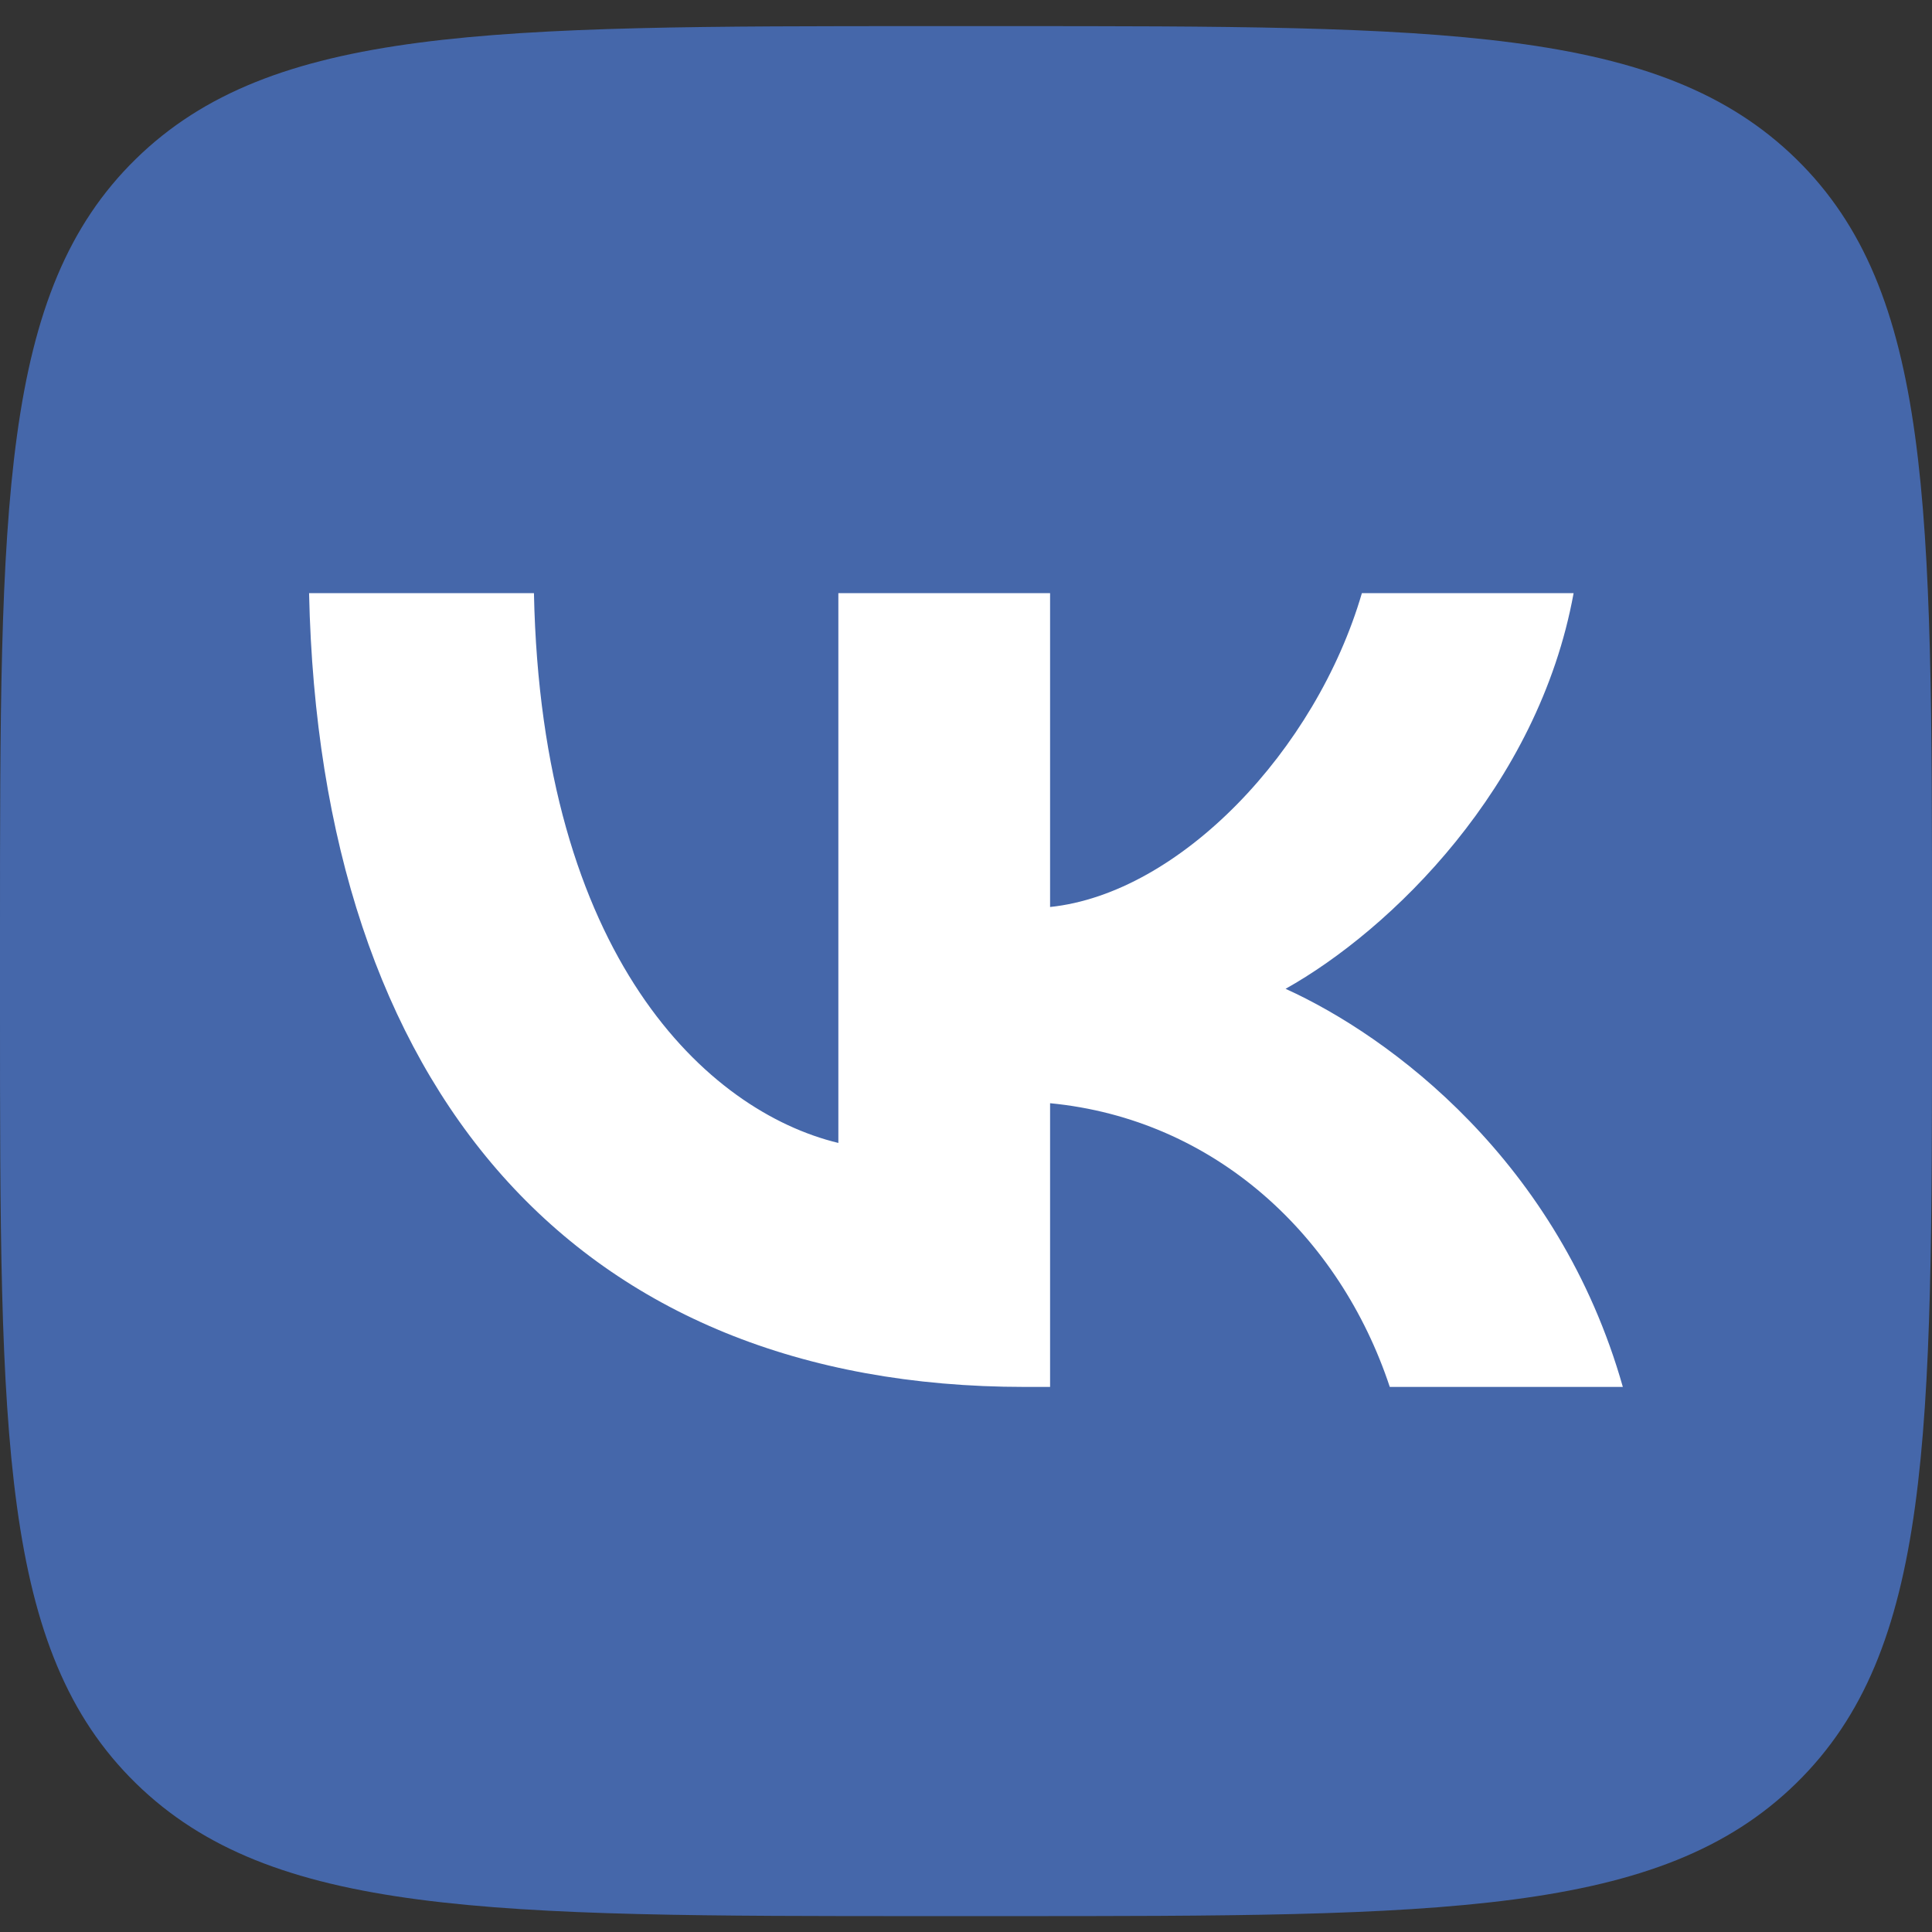 <svg width="46" height="46" viewBox="0 0 46 46" fill="none" xmlns="http://www.w3.org/2000/svg">
<rect x="0" y="0" width="46" height="46" fill="#333333" stroke="none"/>
<g clip-path="url(#clip0_375_2019)">
<path d="M0 22.222C0 12.039 0 6.948 3.234 3.785C6.467 0.622 11.671 0.622 22.08 0.622H23.92C34.329 0.622 39.533 0.622 42.767 3.785C46 6.948 46 12.039 46 22.222V24.022C46 34.204 46 39.295 42.767 42.458C39.533 45.622 34.329 45.622 23.92 45.622H22.08C11.671 45.622 6.467 45.622 3.234 42.458C0 39.295 0 34.204 0 24.022V22.222Z" fill="#4567AA"/>
<path d="M24.396 33.022C13.709 33.022 7.613 25.927 7.359 14.122H12.713C12.889 22.786 16.835 26.457 19.961 27.213V14.122H25.002V21.595C28.089 21.273 31.332 17.867 32.426 14.122H37.467C36.627 18.738 33.11 22.143 30.609 23.543C33.11 24.678 37.115 27.649 38.639 33.022H33.09C31.899 29.427 28.929 26.646 25.002 26.267V33.022H24.396Z" fill="white"/>
</g>
<defs>
<clipPath id="clip0_375_2019">
<rect width="46" height="45" fill="white" transform="translate(0 0.622)"/>
</clipPath>
</defs>
</svg>
